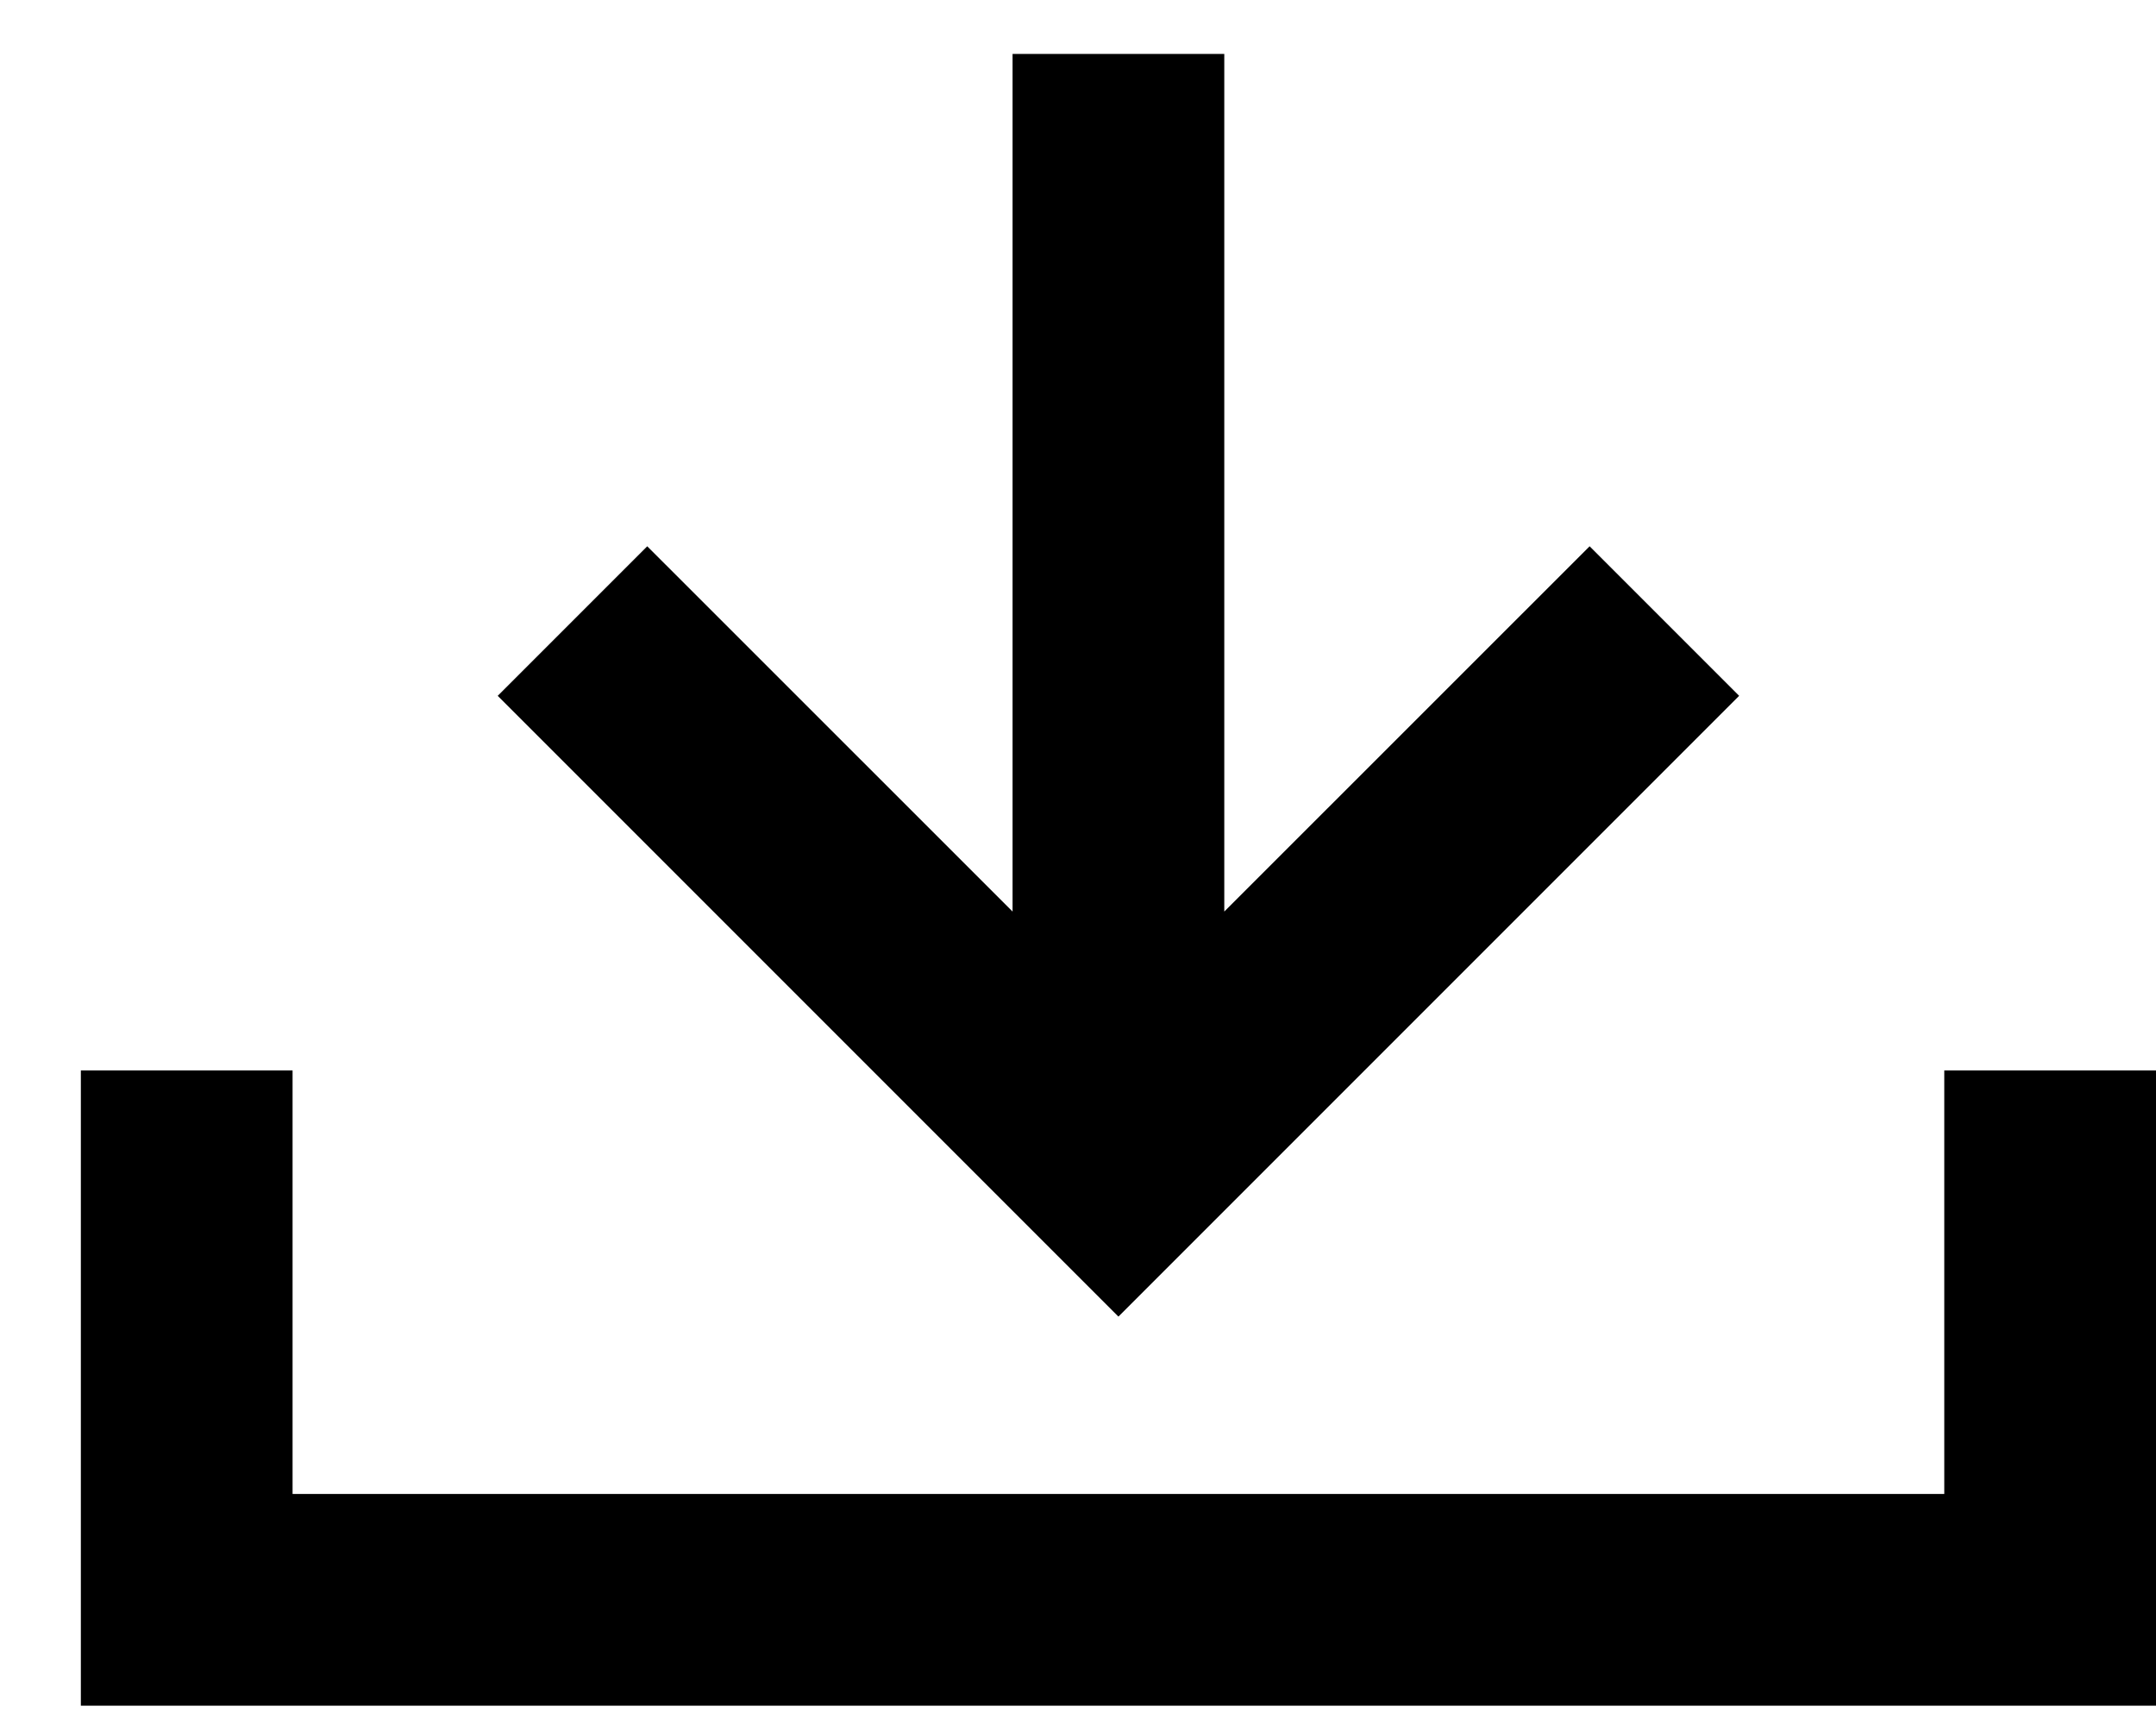 <?xml version="1.0" encoding="UTF-8"?>
<svg width="20px" height="16px" viewBox="0 0 20 16" version="1.1" xmlns="http://www.w3.org/2000/svg" xmlns:xlink="http://www.w3.org/1999/xlink">
    <!-- Generator: Sketch 43.1 (39012) - http://www.bohemiancoding.com/sketch -->
    <title>download</title>
    <desc>Created with Sketch.</desc>
    <defs></defs>
    <g id="Page-1" stroke="none" stroke-width="1" fill="none" fill-rule="evenodd">
        <path d="M18.036,9.929 L20,9.929 L20,15.821 L0.75,15.821 L0.75,9.929 L2.714,9.929 L2.714,13.857 L18.036,13.857 L18.036,9.929 Z M16.133,6.454 L10.375,12.212 L4.617,6.454 L6.004,5.067 L9.393,8.455 L9.393,0.5 L11.357,0.5 L11.357,8.455 L14.746,5.067 L16.133,6.454 Z" id="download" fill="#000000"></path>
    </g>
</svg>